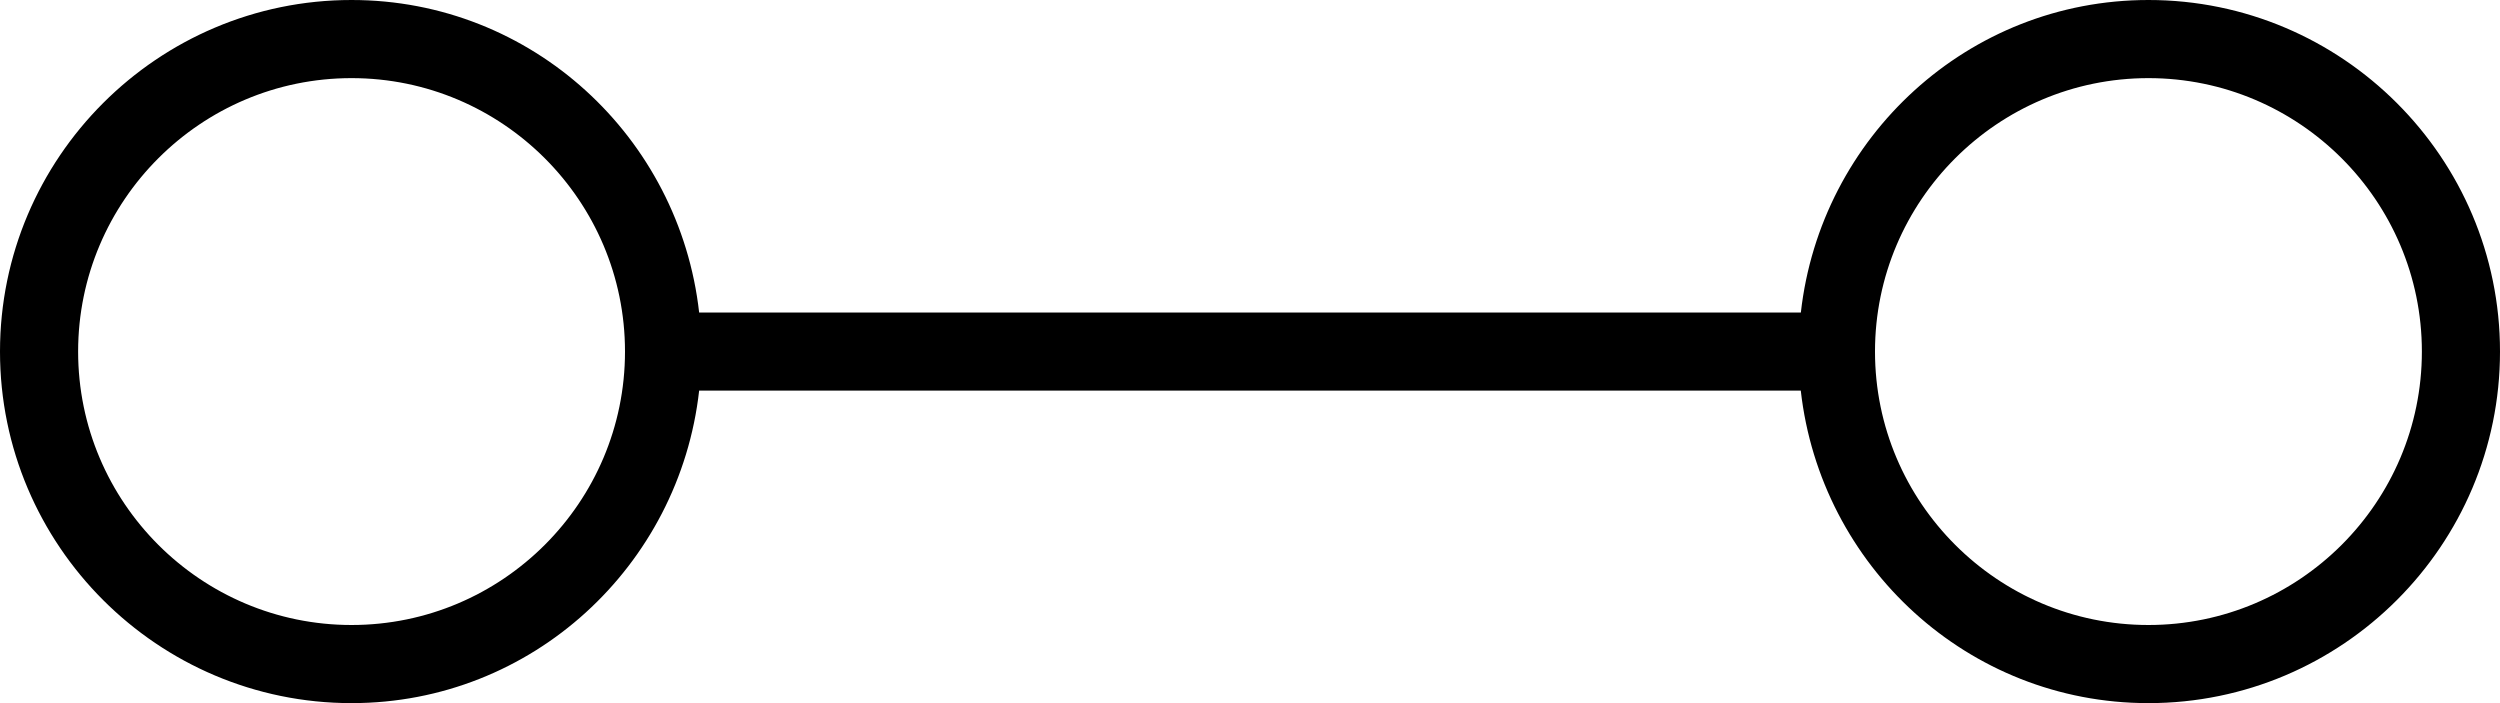 <?xml version="1.0" encoding="utf-8"?>
<!-- Generator: Adobe Illustrator 21.1.0, SVG Export Plug-In . SVG Version: 6.00 Build 0)  -->
<svg version="1.1" id="reservation_2_" xmlns="http://www.w3.org/2000/svg" xmlns:xlink="http://www.w3.org/1999/xlink" x="0px"
	 y="0px" viewBox="0 0 32 9" style="enable-background:new 0 0 32 9;" xml:space="preserve">
<style type="text/css">
	.st0{display:none;}
</style>
<path id="reservation_1_" d="M27.5,0c-2.31,0-4.197,1.756-4.449,4H8.949
	C8.697,1.756,6.81,0,4.5,0C2.019,0,0,2.019,0,4.5S2.019,9,4.5,9
	c2.31,0,4.197-1.756,4.449-4h14.101C23.303,7.244,25.19,9,27.5,9
	C29.981,9,32,6.981,32,4.5S29.981,0,27.5,0z M4.5,8C2.57,8,1,6.43,1,4.5S2.57,1,4.5,1S8,2.57,8,4.5
	S6.43,8,4.5,8z M27.5,8C25.57,8,24,6.43,24,4.5S25.57,1,27.5,1S31,2.57,31,4.5S29.43,8,27.5,8z"/>
<rect id="reservation" x="8.5" y="4" class="st0" width="7.5" height="1"/>
</svg>
